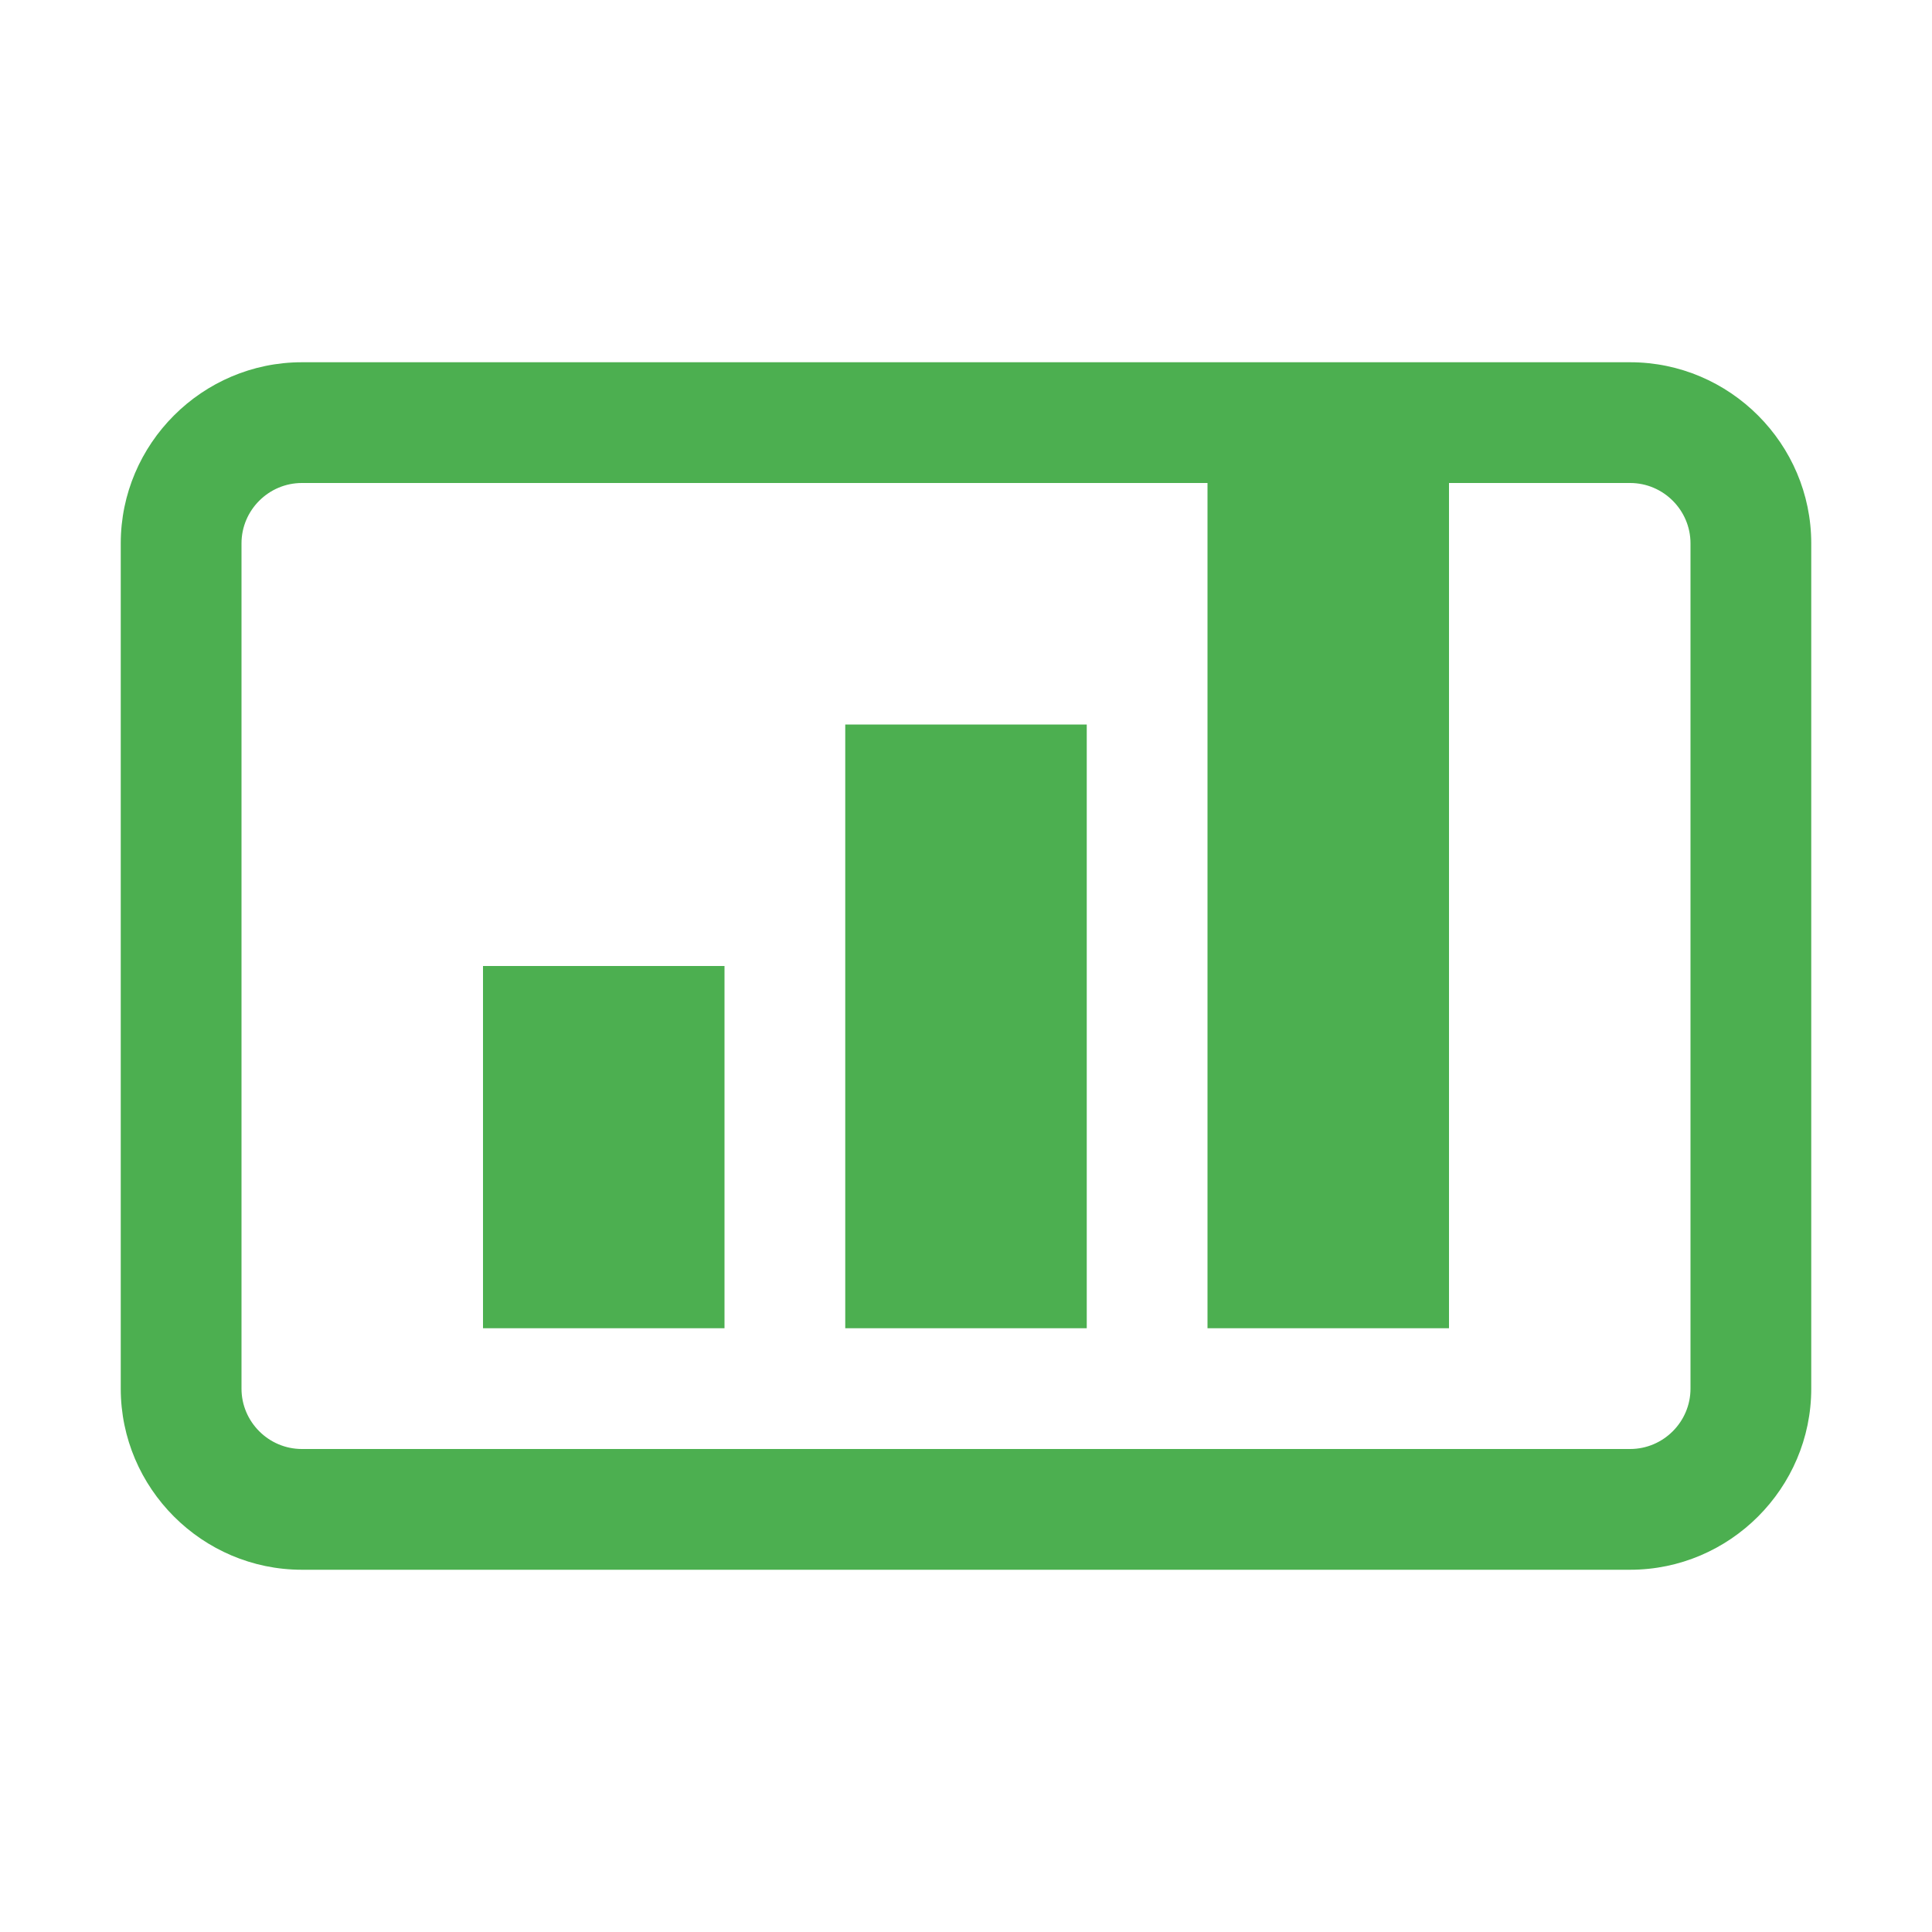 <!-- resources/status/transaction-green.svg -->
<svg width="16" height="16" viewBox="0 0 16 16" xmlns="http://www.w3.org/2000/svg">
  <path d="M13.5 3h-11C1.675 3 1 3.675 1 4.5v7c0 .825.675 1.5 1.5 1.5h11c.825 0 1.5-.675 1.5-1.5v-7c0-.825-.675-1.5-1.5-1.5zm.5 8.5c0 .275-.225.5-.5.5h-11c-.275 0-.5-.225-.5-.5v-7c0-.275.225-.5.5-.5h11c.275 0 .5.225.5.5v7zM4 8h2v3H4zm3-2h2v5H7zm3-2h2v7h-2z" fill="#4CAF50"/>
</svg>